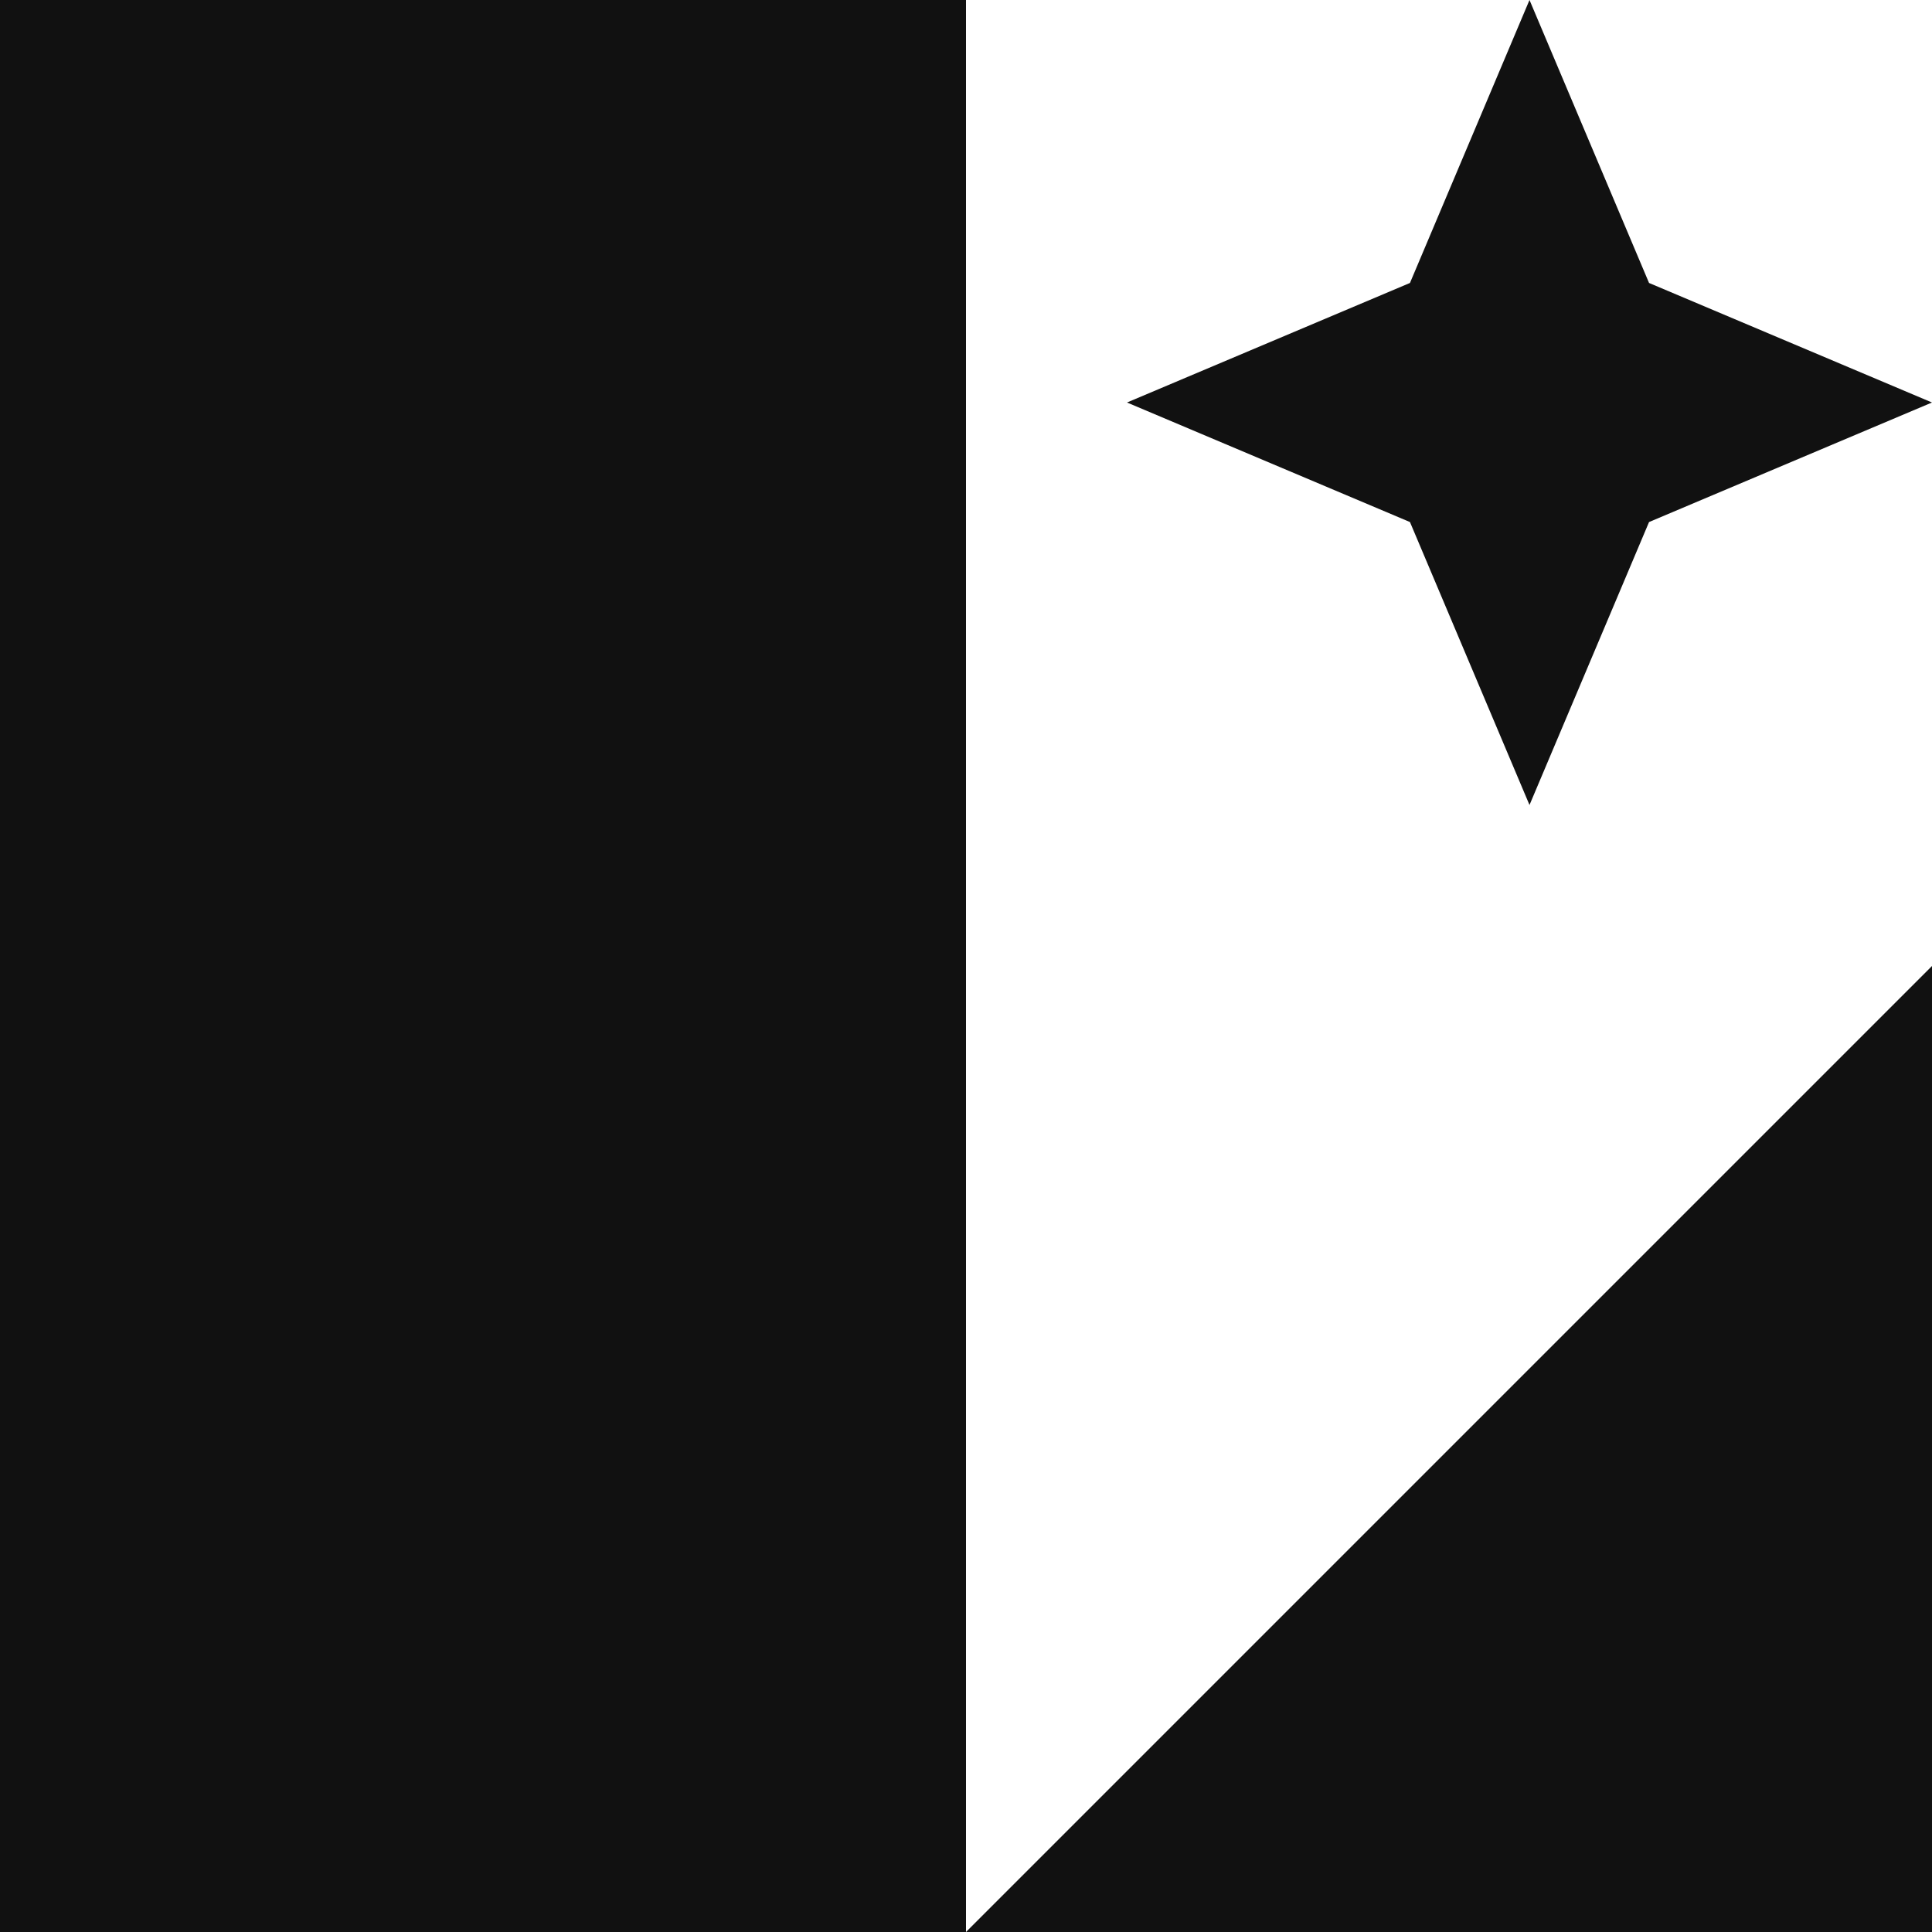 <svg width="24" height="24" viewBox="0 0 24 24" fill="none" xmlns="http://www.w3.org/2000/svg">
<path d="M0 0H12V24H0V0Z" fill="#111111"/>
<path d="M24 24H12L24 12V24Z" fill="#111111"/>
<path d="M19 0L20.485 3.515L24 5L20.485 6.485L19 10L17.515 6.485L14 5L17.515 3.515L19 0Z" fill="#111111"/>
</svg>
